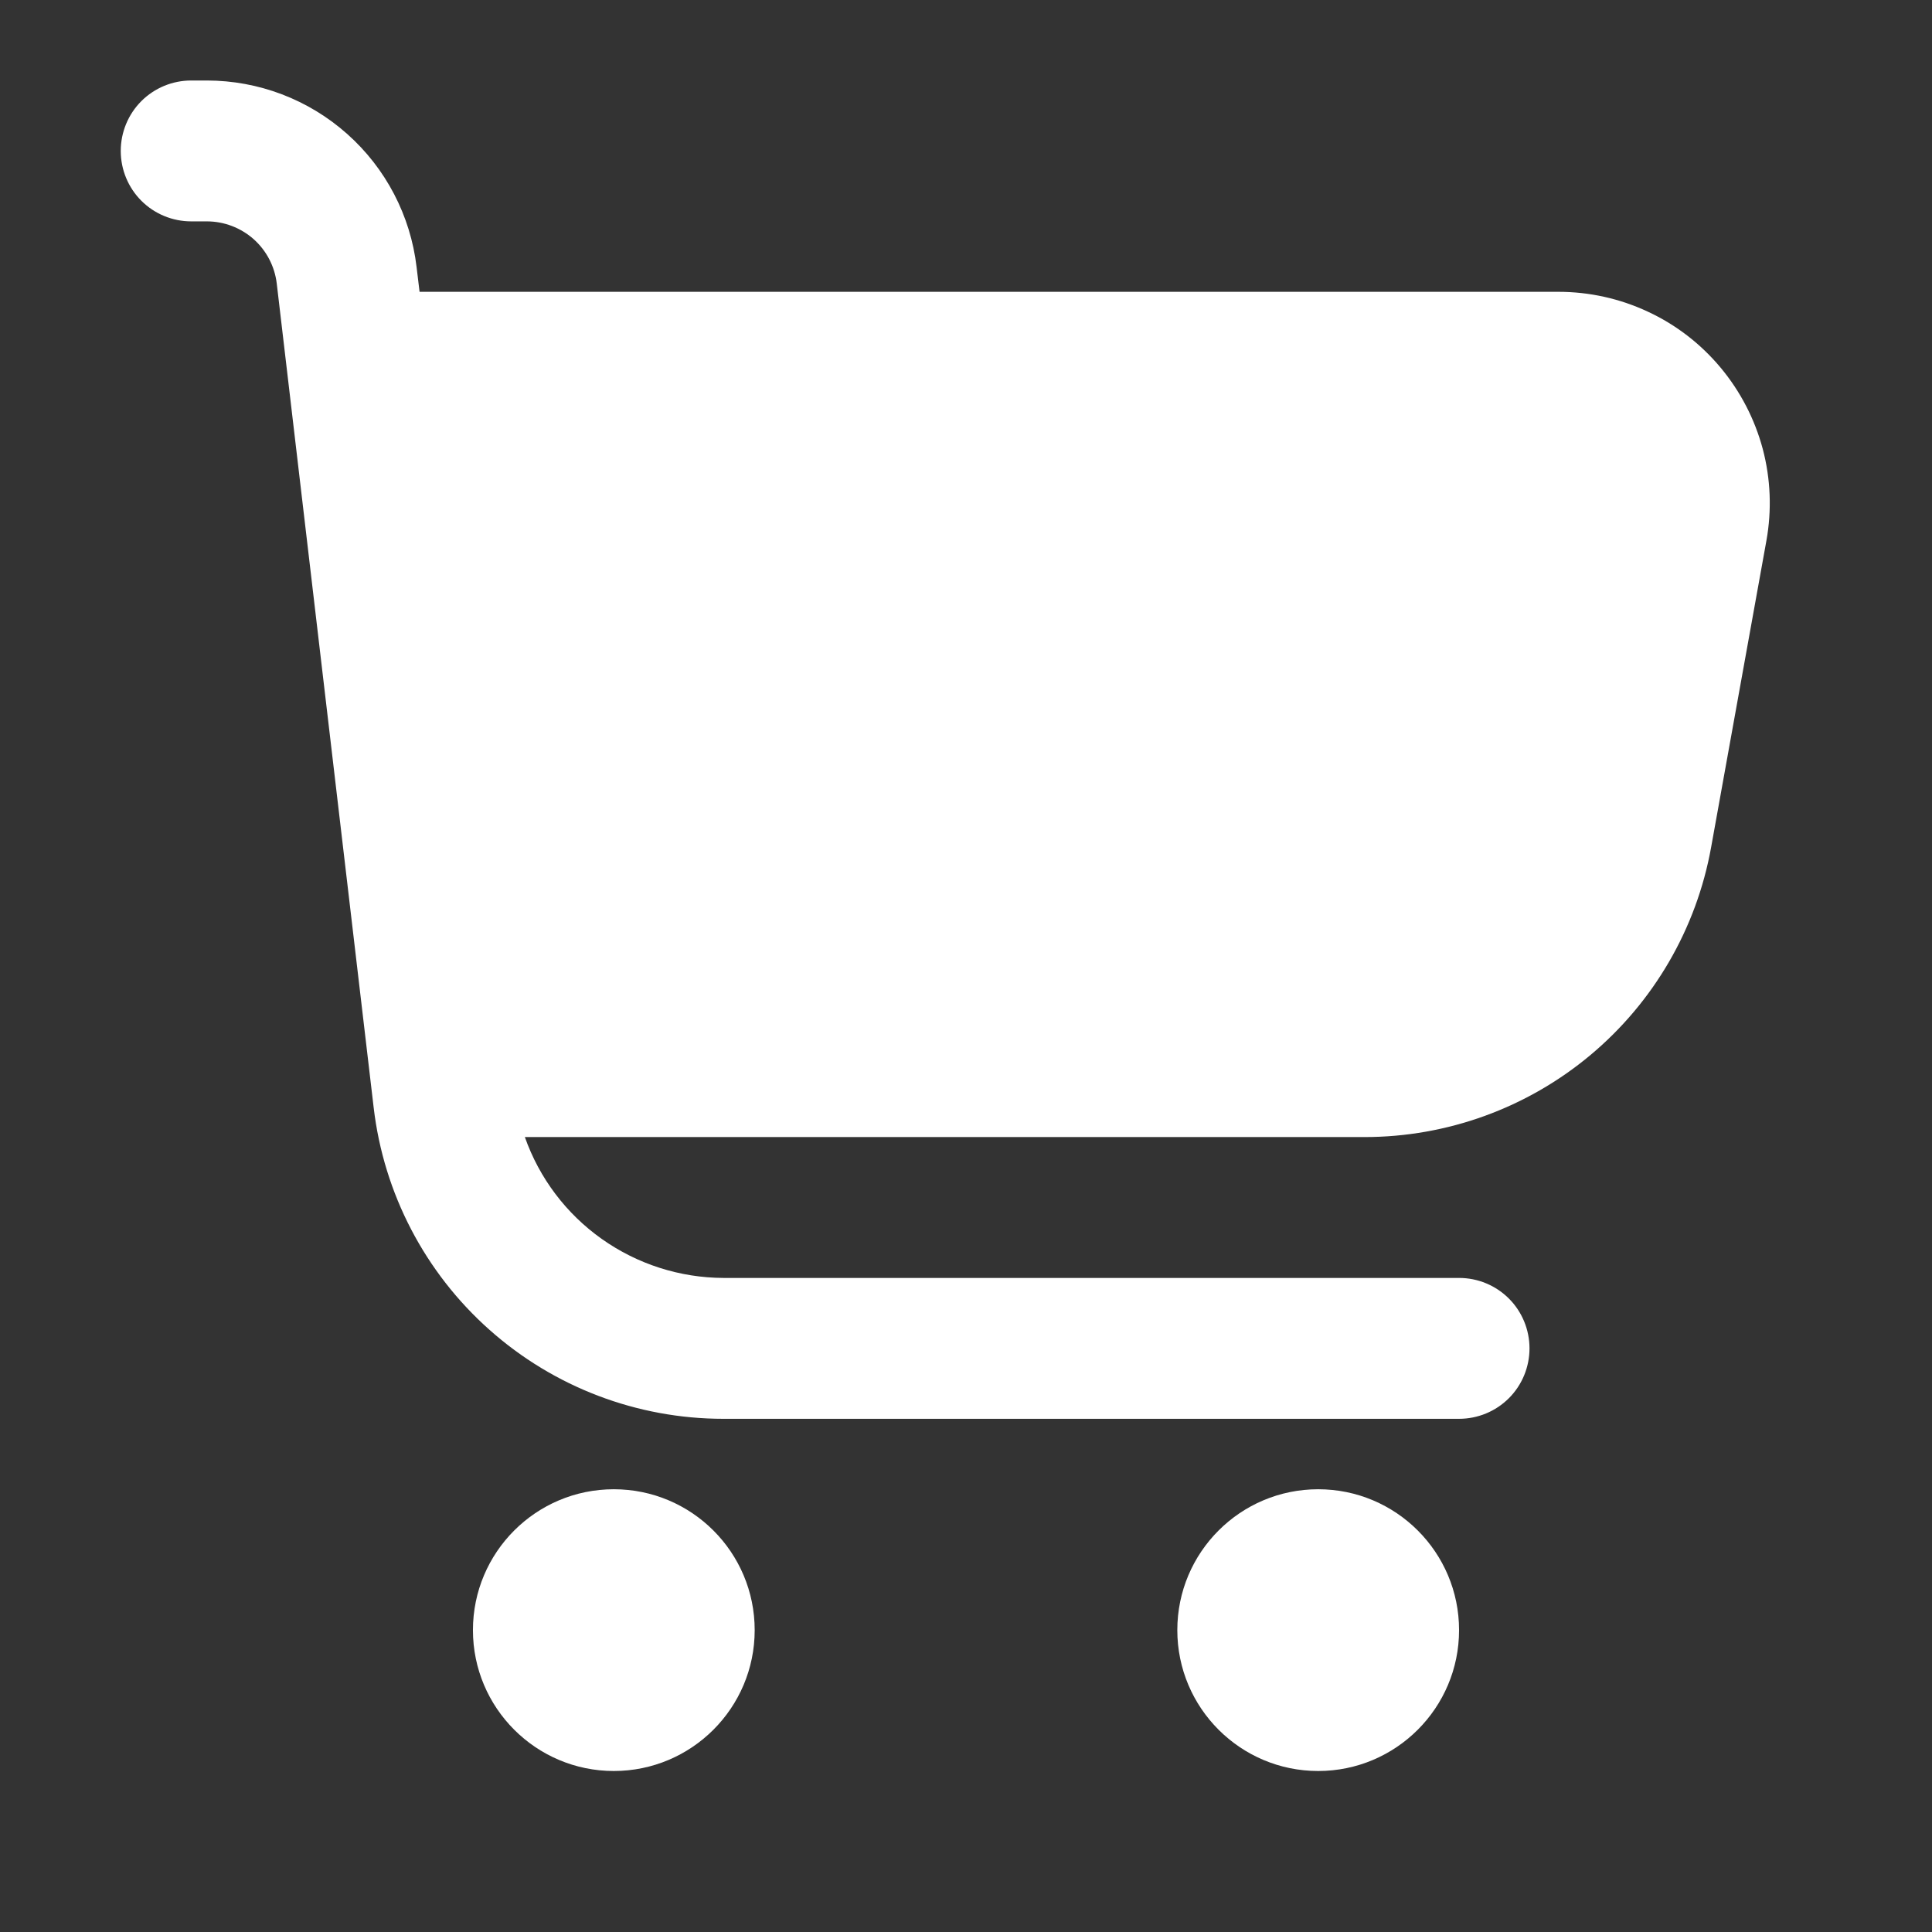 <svg width="24" height="24" viewBox="0 0 24 24" fill="none" xmlns="http://www.w3.org/2000/svg">
<rect x="0" y="0" width="24" height="24" fill="#333333" stroke="none"/>
<mask id="mask0_82_5043" style="mask-type:alpha" maskUnits="userSpaceOnUse" x="0" y="0" width="24" height="24">
<rect width="24" height="24" fill="white"/>
</mask>
<g mask="url(#mask0_82_5043)">
<path d="M21.374 4.567C21.128 4.272 20.82 4.034 20.471 3.872C20.123 3.709 19.743 3.625 19.359 3.625H5.212L5.175 3.318C5.1 2.679 4.793 2.091 4.313 1.664C3.832 1.236 3.212 1 2.569 1L2.375 1C2.143 1 1.92 1.092 1.756 1.256C1.592 1.42 1.5 1.643 1.5 1.875C1.5 2.107 1.592 2.33 1.756 2.494C1.92 2.658 2.143 2.75 2.375 2.75H2.569C2.784 2.75 2.99 2.829 3.151 2.971C3.311 3.114 3.413 3.31 3.438 3.523L4.642 13.76C4.767 14.825 5.279 15.807 6.08 16.519C6.881 17.232 7.915 17.625 8.987 17.625H18.125C18.357 17.625 18.58 17.533 18.744 17.369C18.908 17.205 19 16.982 19 16.75C19 16.518 18.908 16.295 18.744 16.131C18.58 15.967 18.357 15.875 18.125 15.875H8.987C8.446 15.873 7.918 15.704 7.476 15.391C7.034 15.078 6.7 14.636 6.52 14.125H16.95C17.976 14.125 18.969 13.765 19.756 13.107C20.543 12.449 21.074 11.536 21.256 10.526L21.943 6.716C22.011 6.338 21.996 5.95 21.898 5.579C21.799 5.207 21.62 4.862 21.374 4.567Z" fill="white"/>
<path d="M7.625 22C8.591 22 9.375 21.216 9.375 20.25C9.375 19.283 8.591 18.5 7.625 18.5C6.659 18.5 5.875 19.283 5.875 20.25C5.875 21.216 6.659 22 7.625 22Z" fill="white"/>
<path d="M16.375 22C17.341 22 18.125 21.216 18.125 20.25C18.125 19.283 17.341 18.5 16.375 18.5C15.409 18.5 14.625 19.283 14.625 20.25C14.625 21.216 15.409 22 16.375 22Z" fill="white"/>
</g>
</svg>
